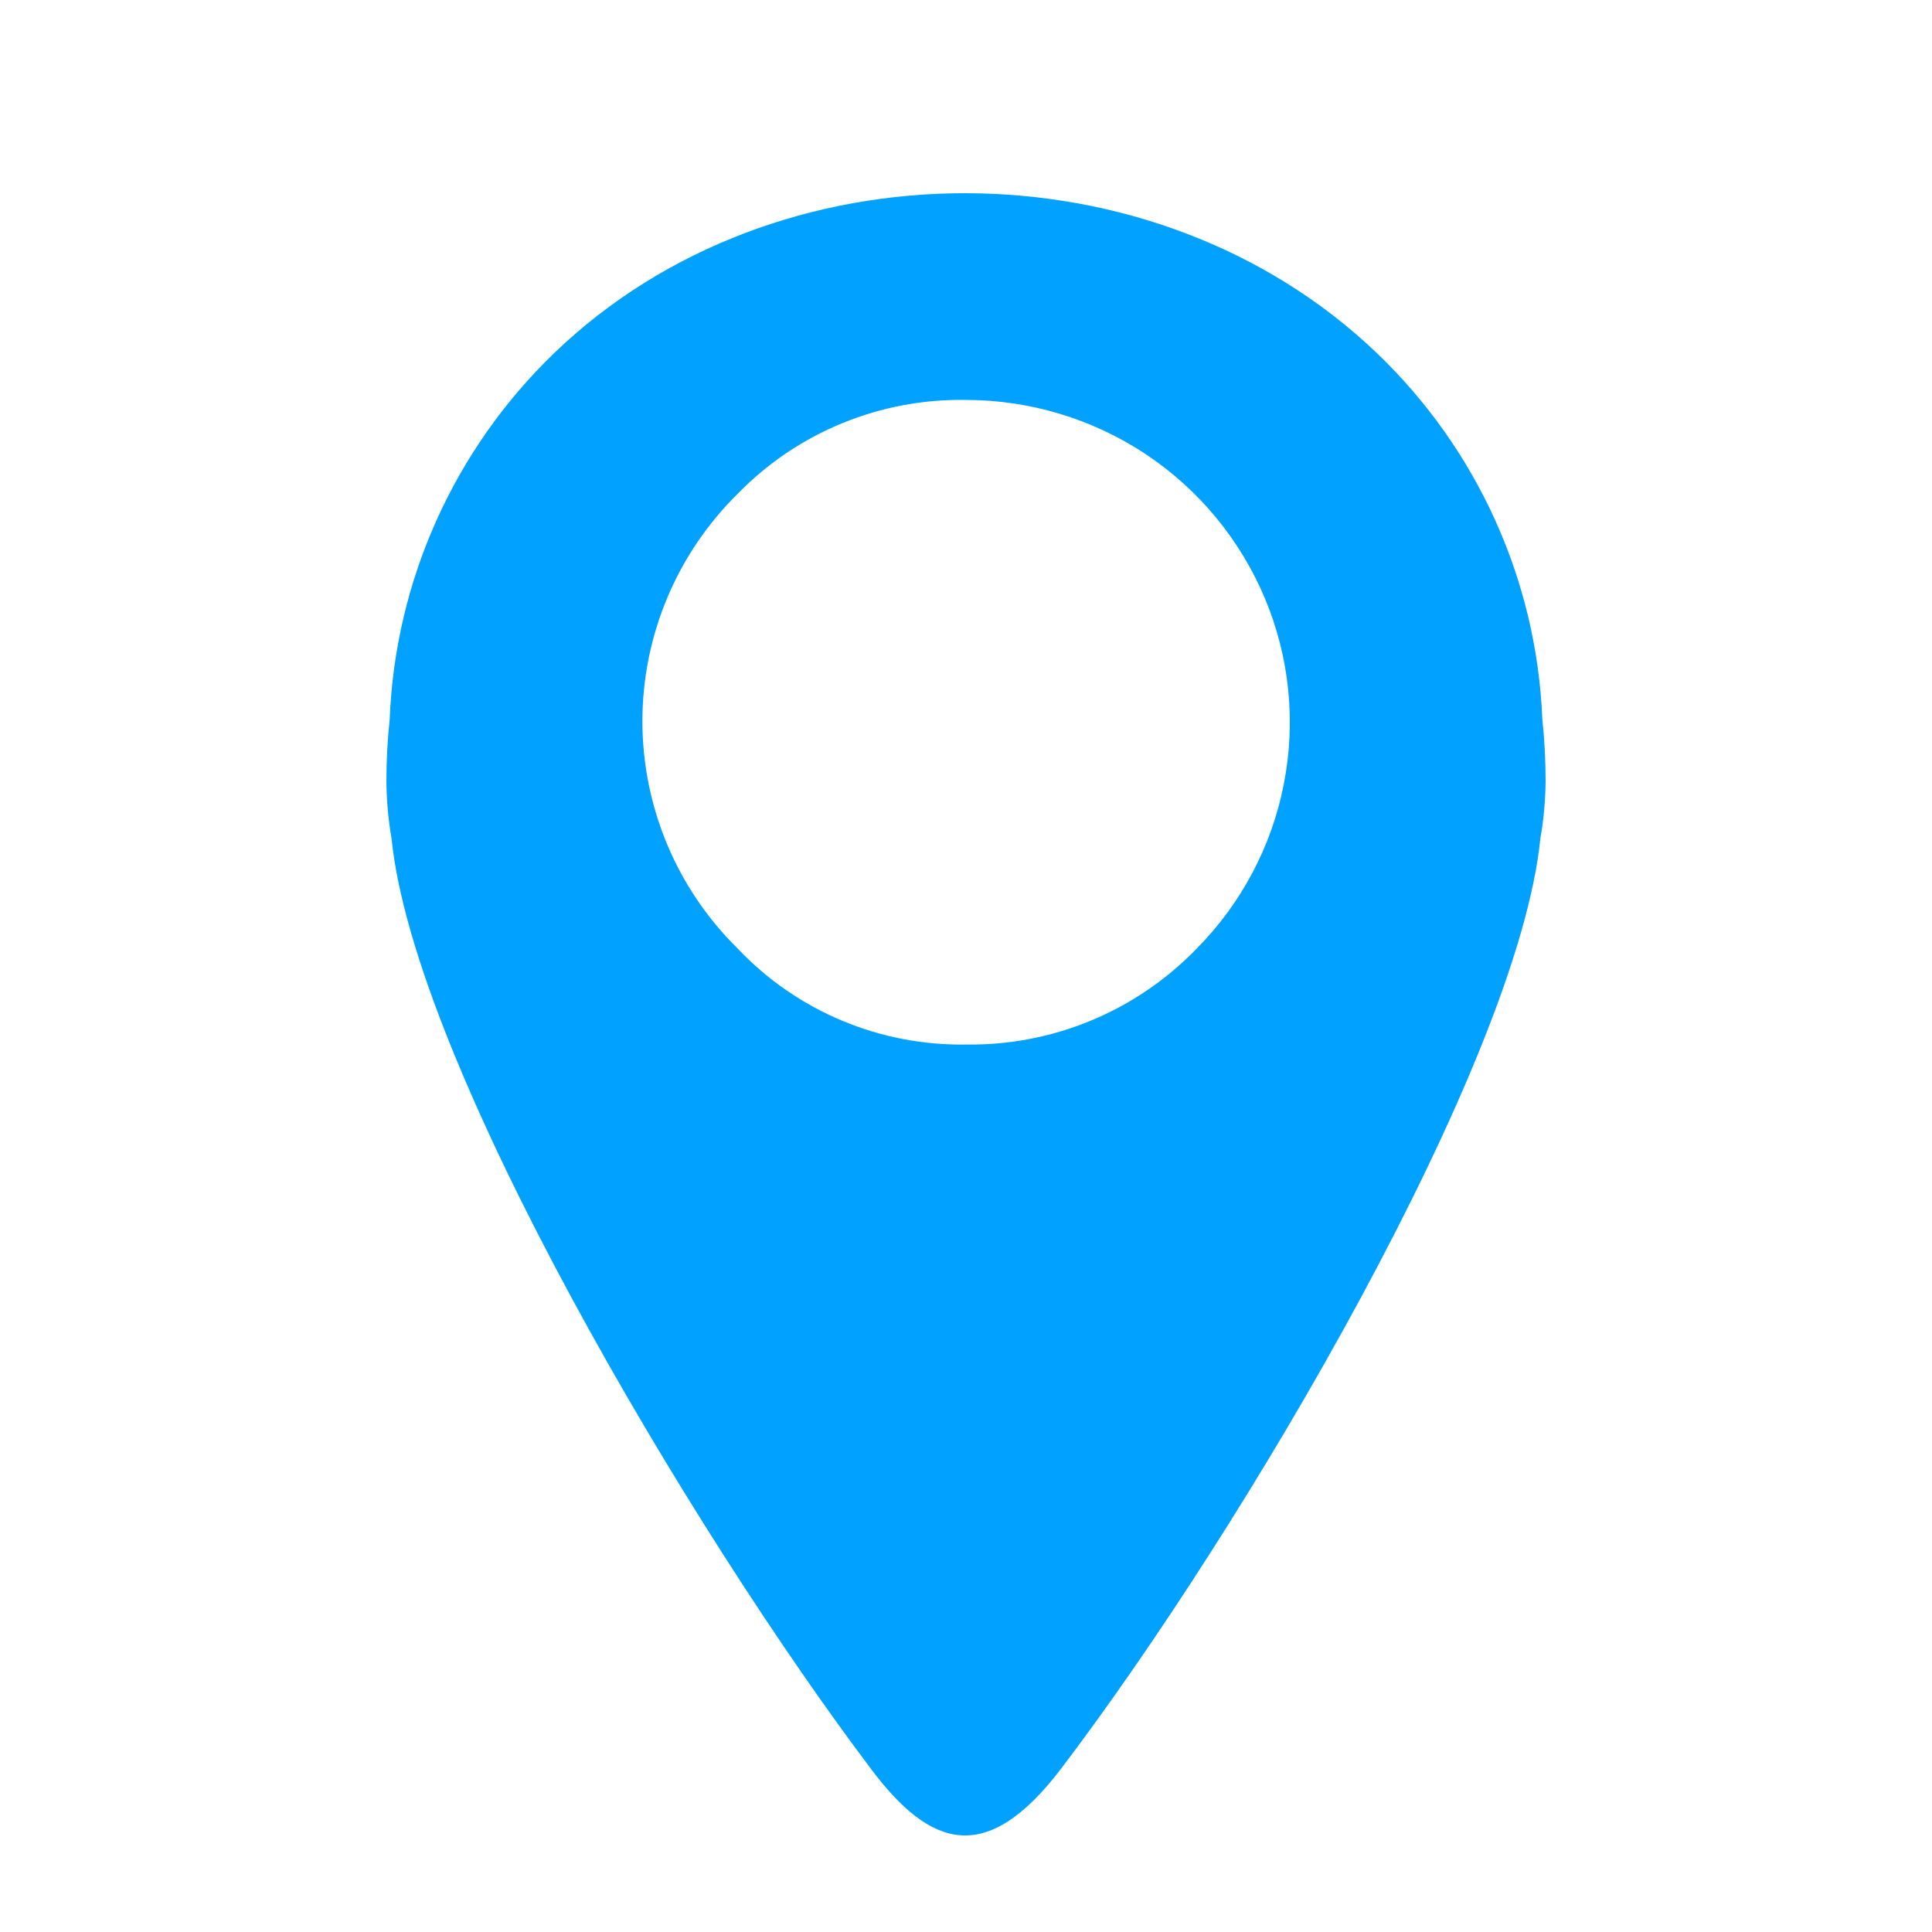 <svg width="20" height="20" viewBox="0 0 20 20" fill="none" xmlns="http://www.w3.org/2000/svg">
<path fill-rule="evenodd" clip-rule="evenodd" d="M5.734 3.658C4.699 4.657 4.09 6.014 4.034 7.448C4.011 7.661 4 7.876 4 8.09C4.002 8.287 4.019 8.483 4.053 8.677C4.286 11.01 7.133 15.815 9.022 18.319C9.632 19.128 10.212 19.326 10.986 18.307C12.883 15.81 15.713 11.006 15.946 8.678C15.98 8.484 15.998 8.287 16 8.09C16 7.875 15.989 7.659 15.966 7.444C15.908 6.01 15.295 4.654 14.256 3.658C11.956 1.453 8.031 1.442 5.734 3.658ZM10.001 4.14C10.662 4.141 11.309 4.336 11.86 4.701C12.41 5.067 12.839 5.586 13.094 6.194C13.349 6.801 13.417 7.47 13.29 8.117C13.164 8.763 12.848 9.357 12.383 9.825C12.074 10.143 11.704 10.395 11.294 10.565C10.885 10.735 10.444 10.819 10.001 10.813C9.56 10.82 9.123 10.736 8.717 10.566C8.311 10.396 7.945 10.144 7.642 9.825C7.328 9.517 7.078 9.15 6.908 8.745C6.738 8.339 6.65 7.905 6.65 7.466C6.65 7.027 6.738 6.592 6.908 6.187C7.078 5.782 7.328 5.414 7.642 5.106C7.948 4.793 8.315 4.546 8.721 4.38C9.126 4.214 9.562 4.132 10.001 4.14V4.14Z" fill="#00A1FF"/>
</svg>
